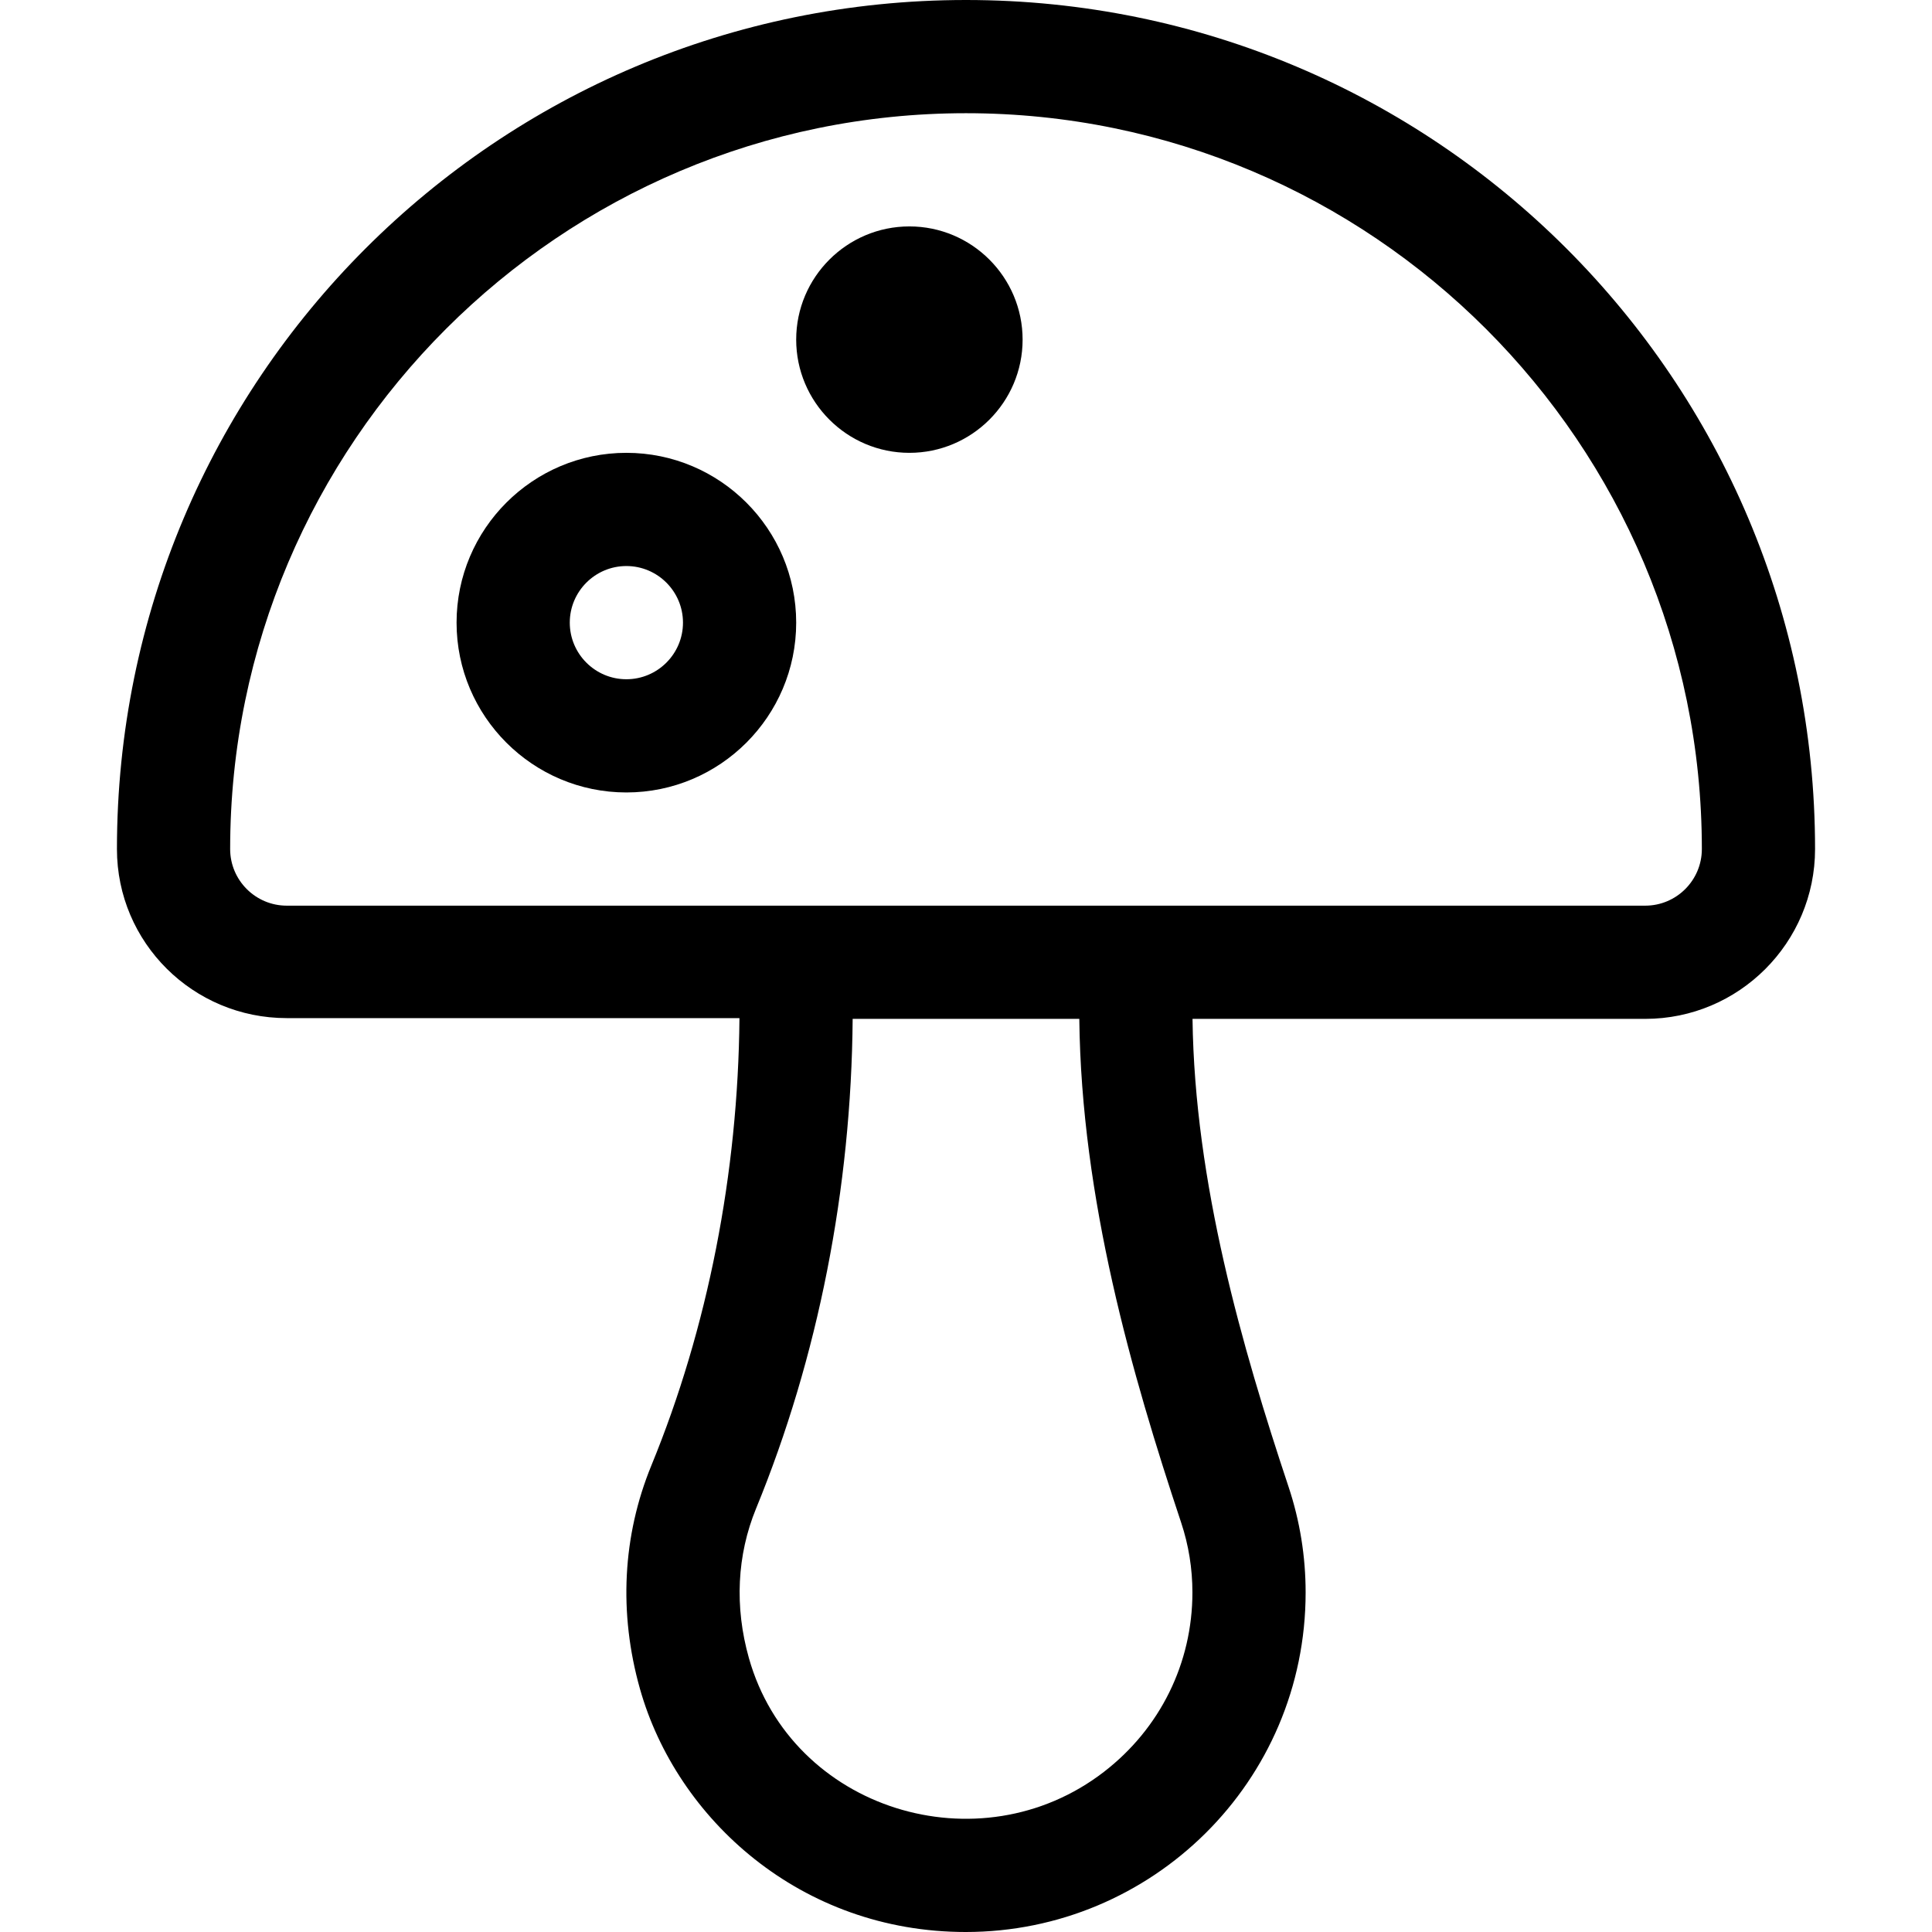 <?xml version="1.0" encoding="iso-8859-1"?>
<!-- Generator: Adobe Illustrator 19.0.0, SVG Export Plug-In . SVG Version: 6.00 Build 0)  -->
<svg version="1.1" id="Layer_1" xmlns="http://www.w3.org/2000/svg" xmlns:xlink="http://www.w3.org/1999/xlink" x="0px" y="0px"
	 viewBox="0 0 511.979 511.979" style="enable-background:new 0 0 511.979 511.979;" xml:space="preserve">
<g>
	<path d="M255.99,0c-124.359,0-225,100.633-225,225c0,24.813,20.187,44.8,45,44.8h119.966
		c-0.356,41.091-8.393,82.145-23.336,118.531c-7.659,18.651-8.706,39.131-3.028,59.226c9.735,34.452,42.573,64.422,86.342,64.422
		c49.311-0.001,90.056-39.789,90.056-89.979c0-9.559-1.521-18.977-4.522-27.994c-12.316-37-24.892-80.535-25.451-124.006H435.99
		c24.813,0,45-20.187,45-45C480.99,100.643,380.357,0,255.99,0z M313.002,403.48c1.982,5.956,2.987,12.187,2.987,18.52
		c0,18.727-8.55,36.058-23.456,47.548c-33.002,25.439-82.702,10.087-94.073-30.149c-3.835-13.573-3.175-27.291,1.909-39.671
		c16.414-39.966,25.227-84.761,25.585-129.728h60.06C286.558,317.699,299.918,364.172,313.002,403.48z M435.99,240h-360
		c-8.271,0-15-6.729-15-15c0-107.523,87.477-195,195-195s195,87.477,195,195C450.99,233.271,444.261,240,435.99,240z"/>
	<path d="M165.99,120c-24.813,0-45,20.187-45,45s20.187,45,45,45s45-20.187,45-45S190.802,120,165.99,120z M165.99,180
		c-8.271,0-15-6.729-15-15s6.729-15,15-15s15,6.729,15,15S174.26,180,165.99,180z"/>
	<path d="M240.99,60c-16.542,0-30,13.458-30,30s13.458,30,30,30s30-13.458,30-30S257.531,60,240.99,60z"/>
</g>
<g>
</g>
<g>
</g>
<g>
</g>
<g>
</g>
<g>
</g>
<g>
</g>
<g>
</g>
<g>
</g>
<g>
</g>
<g>
</g>
<g>
</g>
<g>
</g>
<g>
</g>
<g>
</g>
<g>
</g>
</svg>
